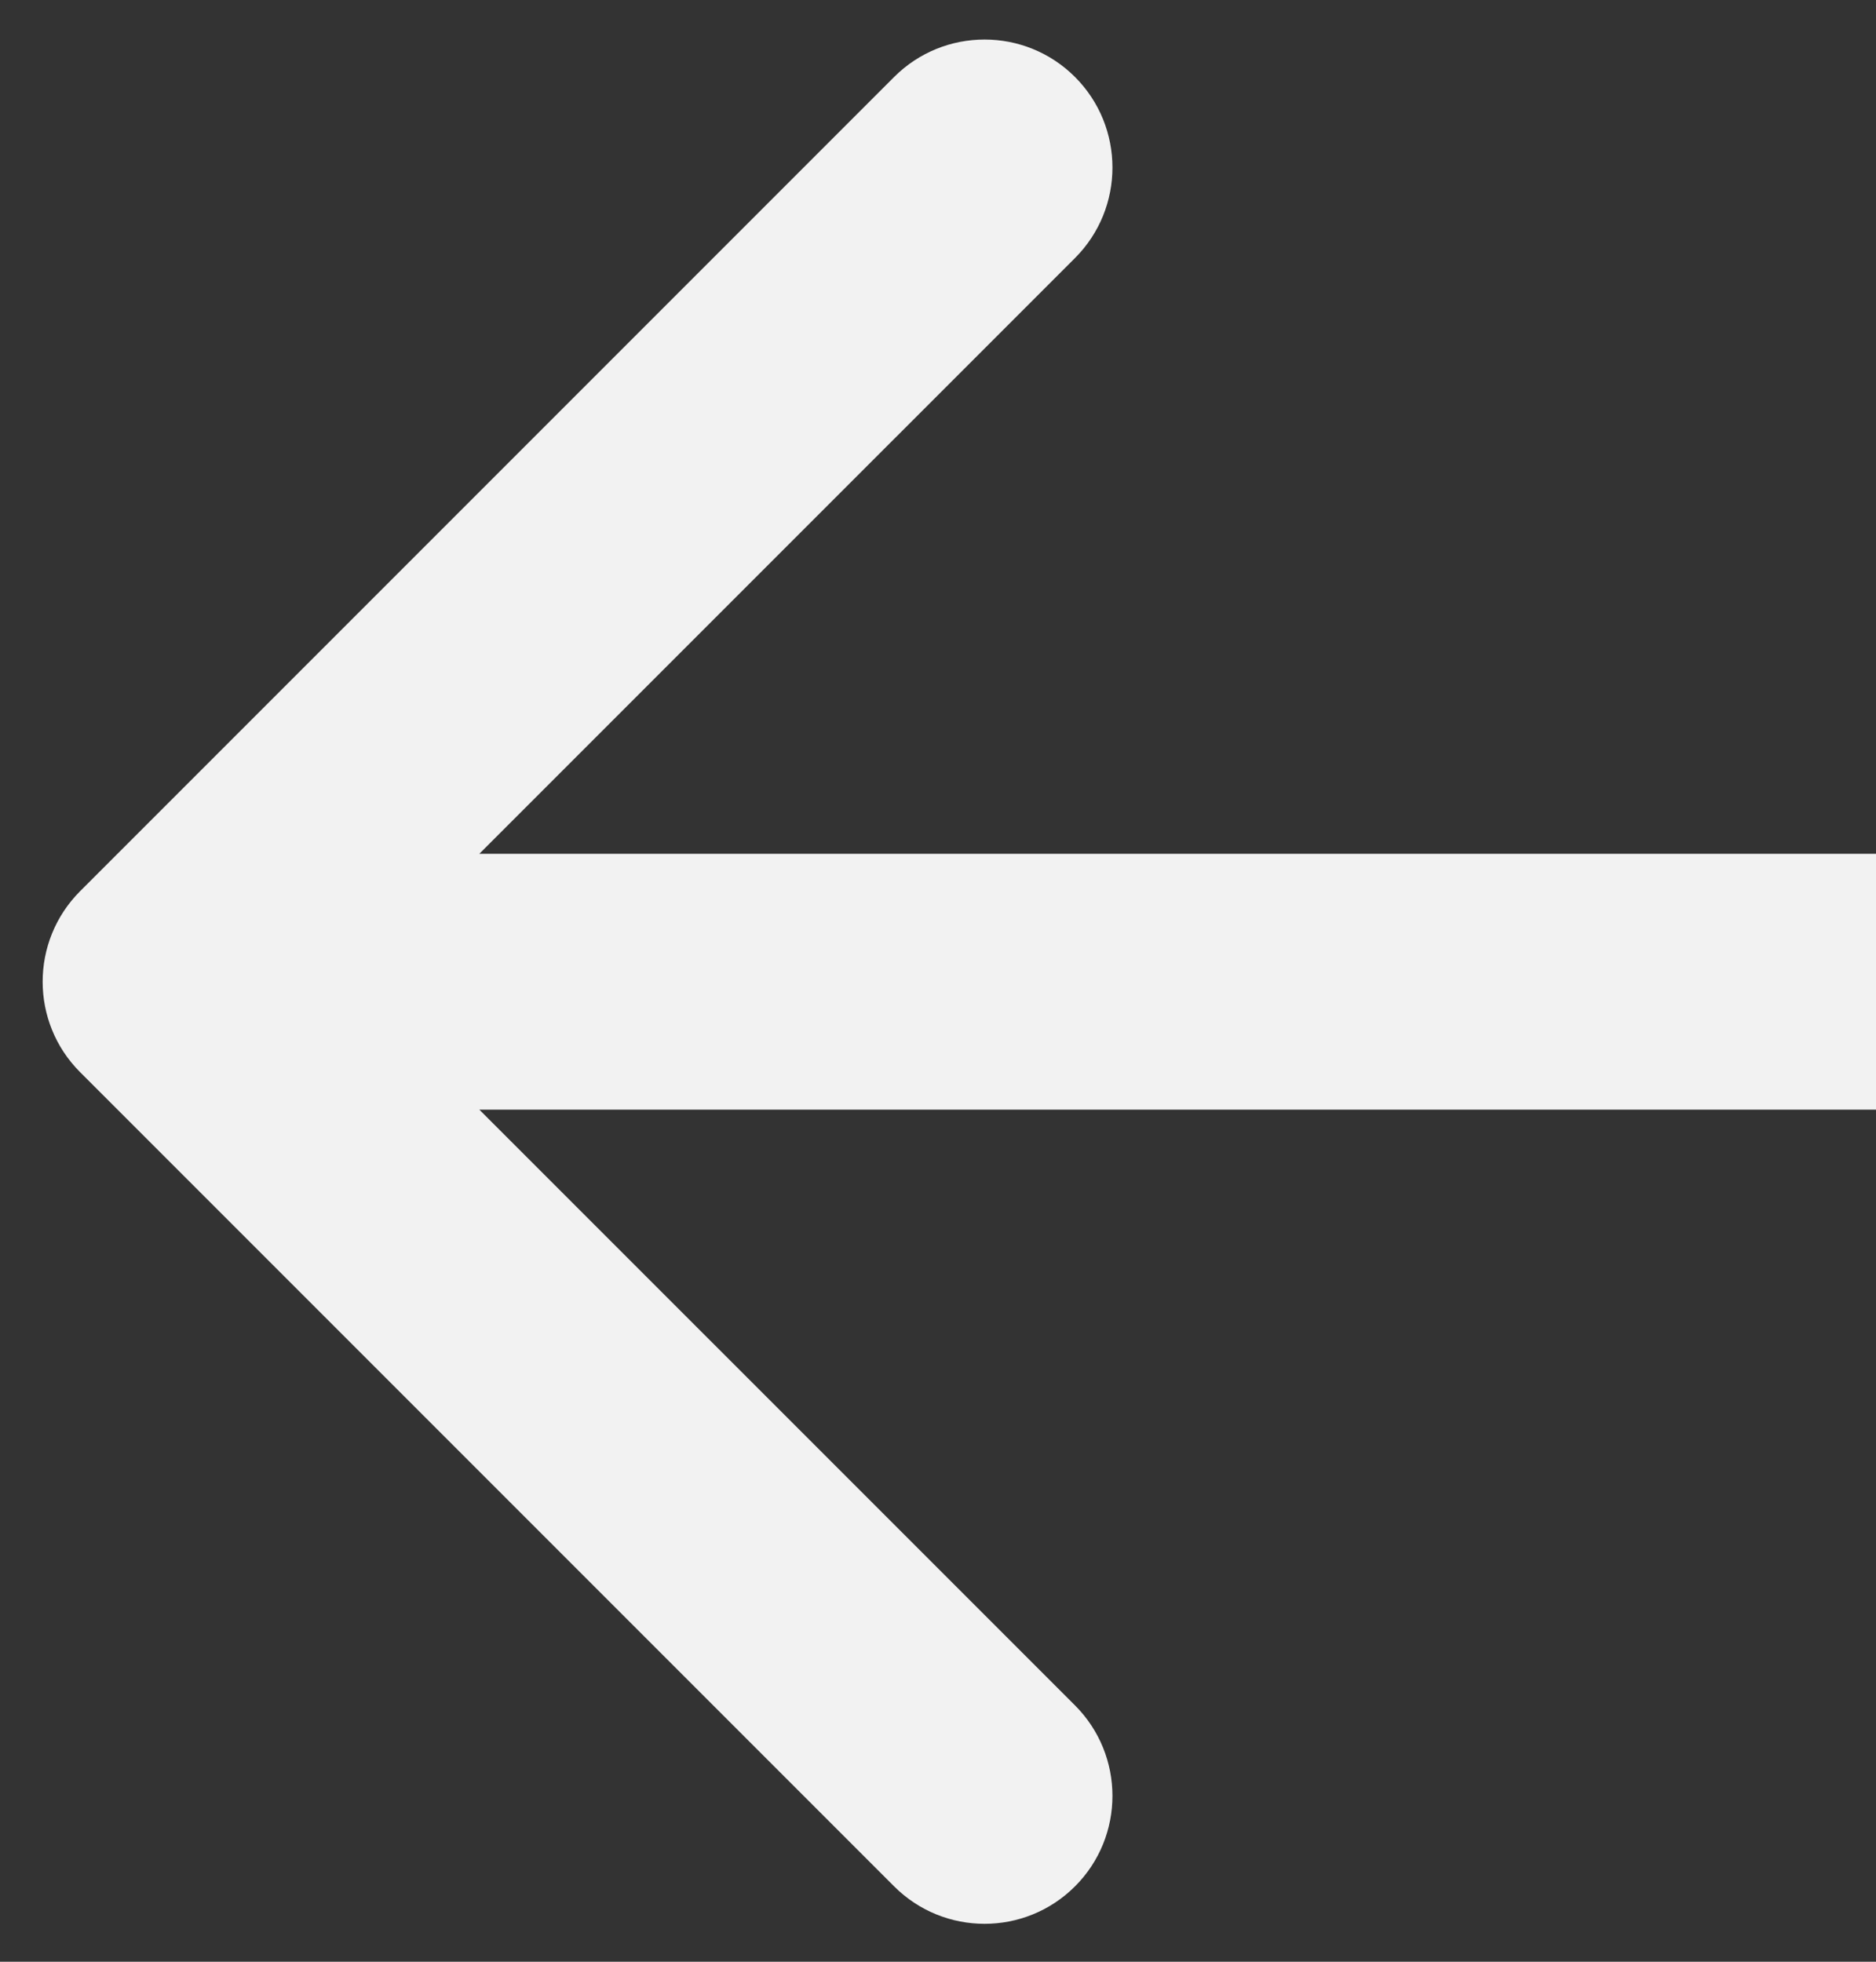 <svg width="22" height="23" viewBox="0 0 22 23" fill="none" xmlns="http://www.w3.org/2000/svg">
<rect x="0" y="0" width="22" height="23" fill="#333333" stroke="none"/>
<path d="M0.939 10.449C0.354 11.035 0.354 11.985 0.939 12.57L10.485 22.116C11.071 22.702 12.021 22.702 12.607 22.116C13.192 21.531 13.192 20.581 12.607 19.995L4.121 11.51L12.607 3.025C13.192 2.439 13.192 1.489 12.607 0.903C12.021 0.317 11.071 0.317 10.485 0.903L0.939 10.449ZM22 10.01L2 10.01V13.01L22 13.01V10.01Z" fill="#F2F2F2"/>
</svg>
